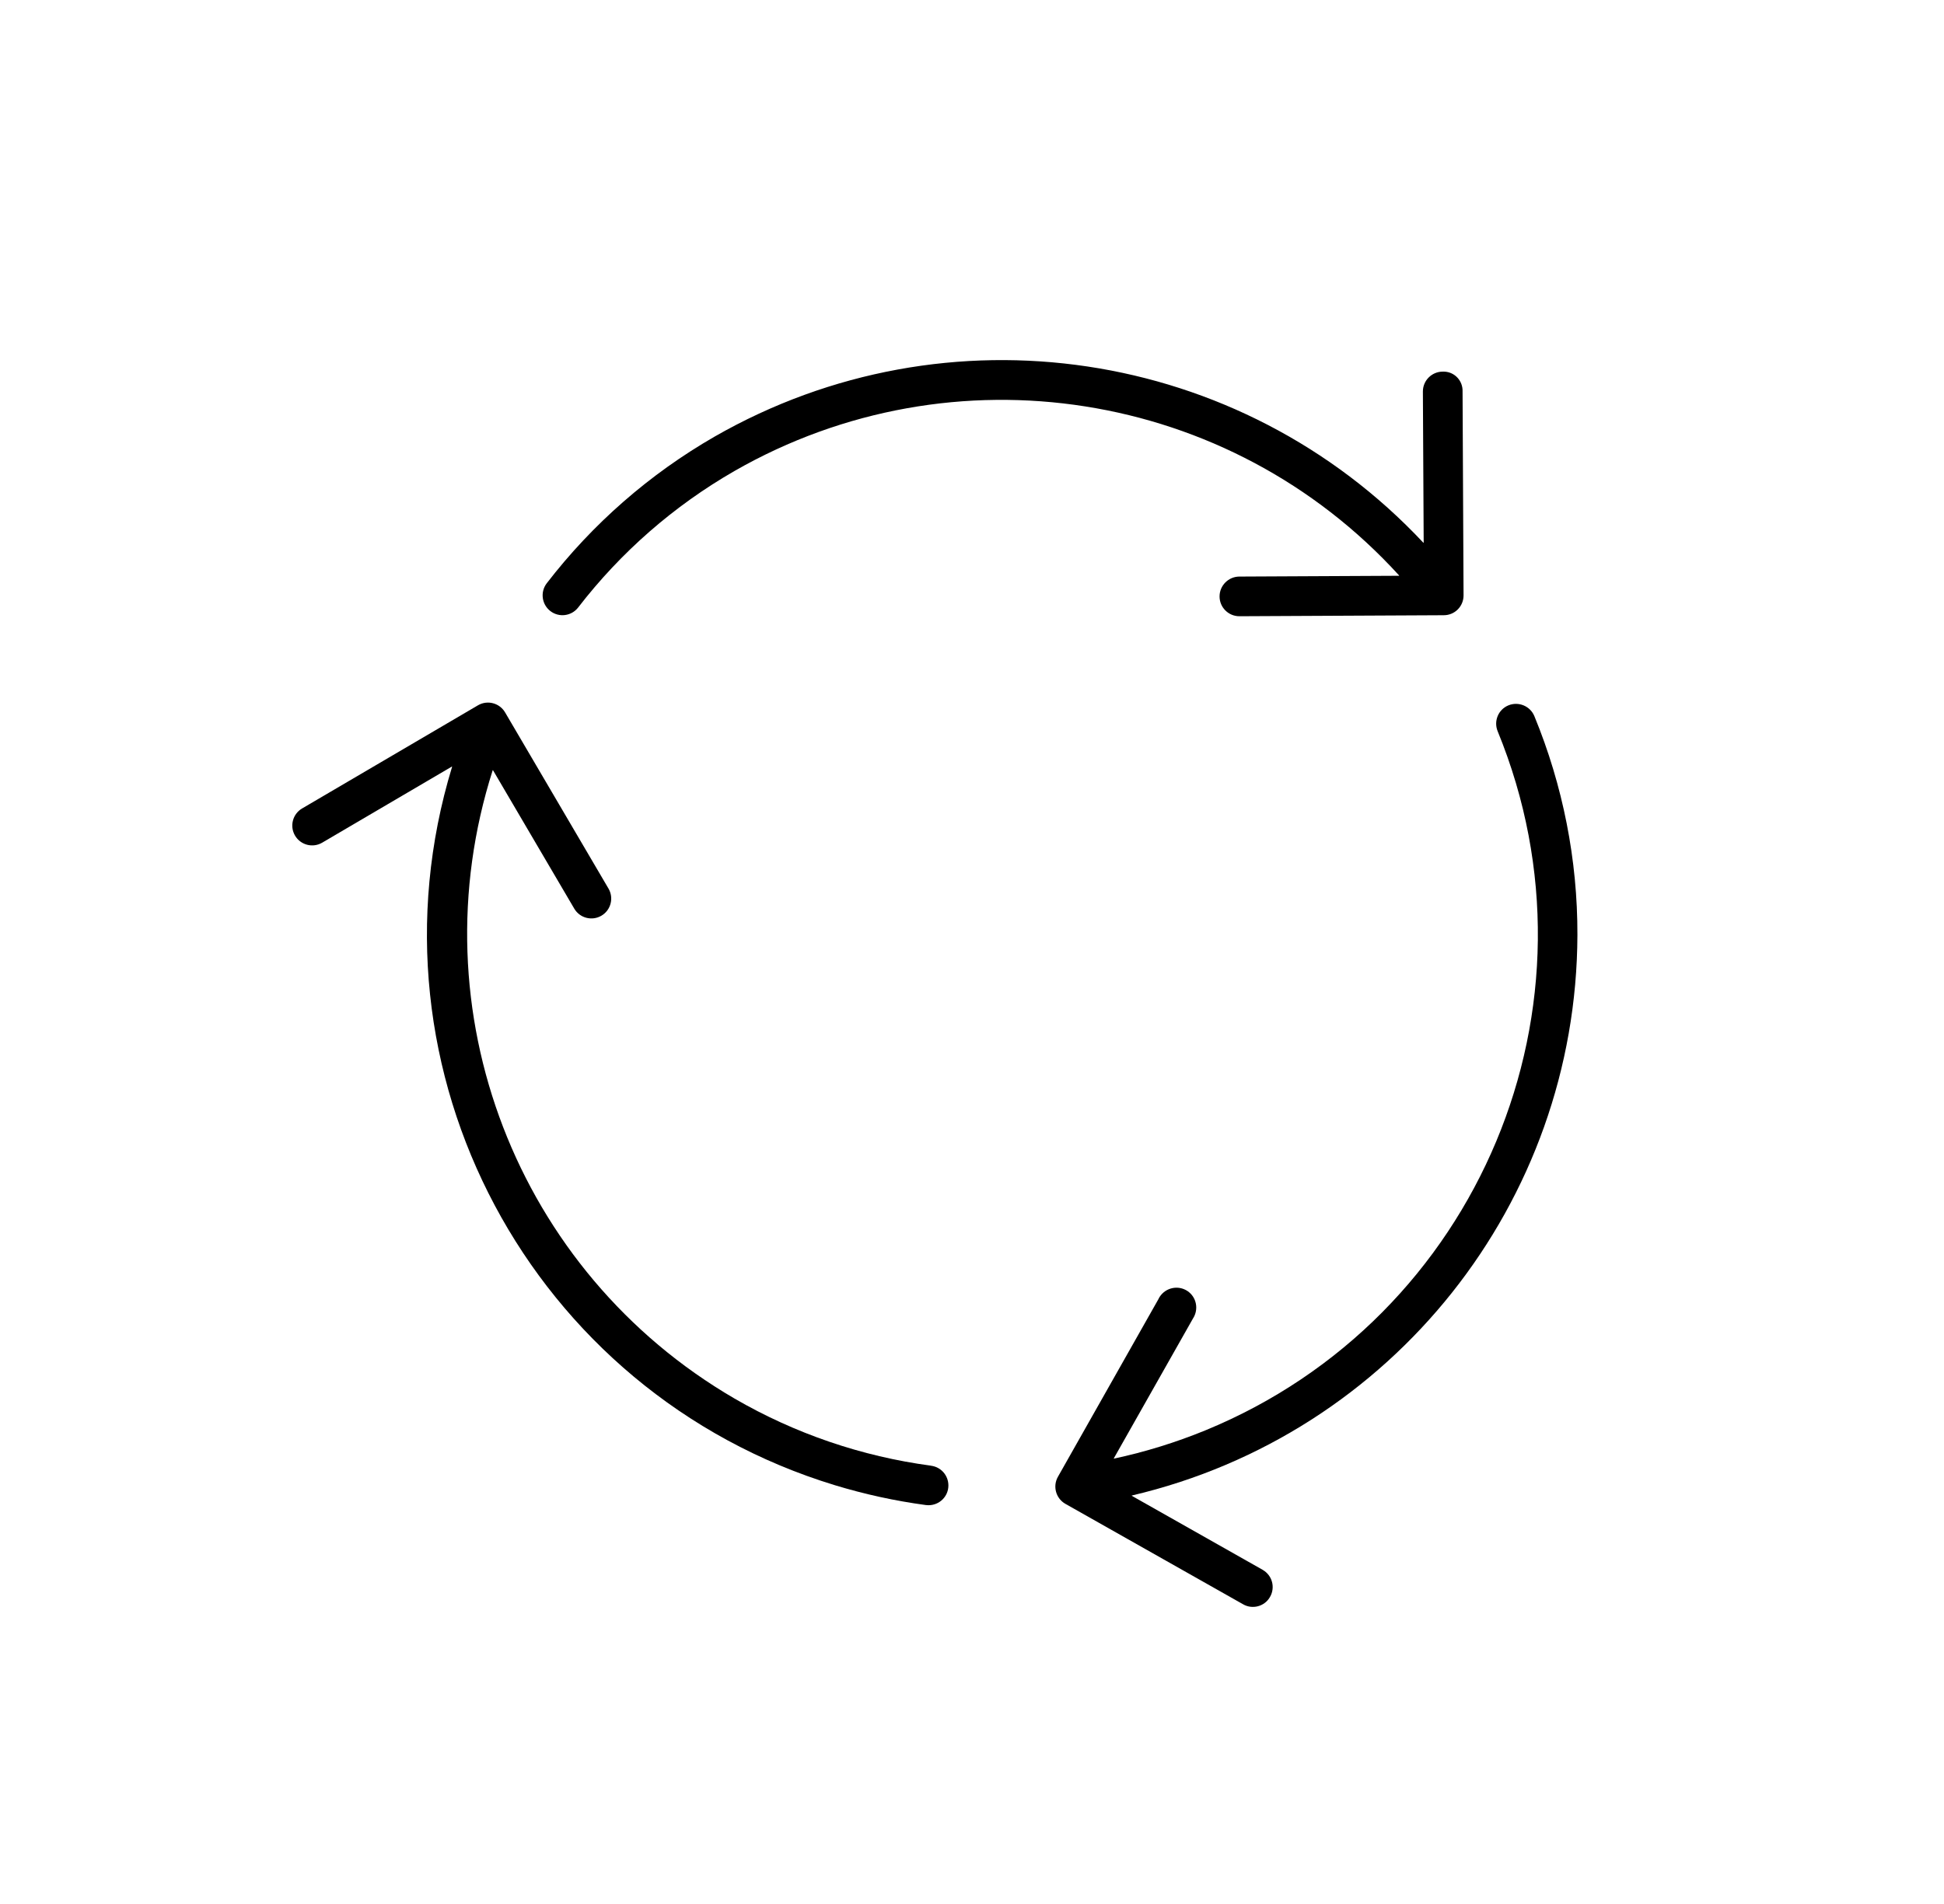 <svg width="98" height="96" xmlns="http://www.w3.org/2000/svg" xmlns:xlink="http://www.w3.org/1999/xlink" overflow="hidden"><defs><clipPath id="clip0"><rect x="958" y="484" width="98" height="96"/></clipPath><clipPath id="clip1"><rect x="959" y="484" width="96" height="96"/></clipPath><clipPath id="clip2"><rect x="959" y="484" width="96" height="96"/></clipPath><clipPath id="clip3"><rect x="959" y="484" width="96" height="96"/></clipPath></defs><g clip-path="url(#clip0)" transform="translate(-958 -484)"><g clip-path="url(#clip1)"><g clip-path="url(#clip2)"><g clip-path="url(#clip3)"><path d="M1037.52 531.142C1037.53 527.357 1036.79 523.609 1035.35 520.109 1035.14 519.598 1034.55 519.355 1034.04 519.565 1033.53 519.775 1033.29 520.36 1033.5 520.871 1039.16 534.675 1032.56 550.457 1018.76 556.121 1017.27 556.731 1015.73 557.207 1014.16 557.544 1014.15 557.544 1014.14 557.544 1014.15 557.529L1018.14 550.479C1018.44 550.019 1018.32 549.398 1017.86 549.093 1017.4 548.788 1016.78 548.914 1016.47 549.374 1016.44 549.414 1016.42 549.456 1016.4 549.5L1011.33 558.463C1011.06 558.944 1011.23 559.554 1011.71 559.826 1011.71 559.826 1011.71 559.826 1011.71 559.826L1020.66 564.885C1021.13 565.163 1021.75 565.001 1022.02 564.524 1022.3 564.047 1022.14 563.435 1021.66 563.157 1021.66 563.152 1021.65 563.148 1021.64 563.144L1015.06 559.422C1015.05 559.415 1015.05 559.407 1015.06 559.404 1028.19 556.321 1037.48 544.628 1037.52 531.142Z" fill="#000000" fill-rule="nonzero" fill-opacity="1"/><path d="M1004.93 557.9C1001.44 557.433 998.077 556.284 995.029 554.516 984.039 548.123 978.969 534.951 982.837 522.839 982.837 522.827 982.849 522.826 982.855 522.839L986.95 529.815C987.23 530.291 987.843 530.45 988.32 530.169 988.796 529.889 988.954 529.276 988.674 528.8L983.462 519.919C983.182 519.443 982.57 519.283 982.093 519.563 982.093 519.563 982.093 519.563 982.093 519.563L973.229 524.763C972.753 525.043 972.593 525.656 972.873 526.132 973.153 526.608 973.766 526.768 974.242 526.488L980.776 522.653C980.788 522.646 980.794 522.653 980.79 522.664 976.118 537.997 984.761 554.214 1000.09 558.886 1001.59 559.342 1003.12 559.676 1004.67 559.885 1004.71 559.891 1004.76 559.894 1004.8 559.894 1005.36 559.897 1005.81 559.451 1005.81 558.899 1005.81 558.393 1005.44 557.966 1004.93 557.902Z" fill="#000000" fill-rule="nonzero" fill-opacity="1"/><path d="M1028.53 513.014C1028.54 513.023 1028.53 513.031 1028.52 513.031L1020.48 513.071C1019.93 513.072 1019.48 513.521 1019.48 514.073 1019.48 514.626 1019.93 515.072 1020.48 515.071L1030.78 515.02C1031.34 515.02 1031.78 514.572 1031.78 514.02L1031.73 503.738C1031.75 503.207 1031.34 502.759 1030.81 502.738 1030.78 502.737 1030.76 502.737 1030.73 502.738 1030.18 502.738 1029.73 503.186 1029.73 503.738 1029.73 503.74 1029.73 503.741 1029.73 503.743L1029.77 511.354C1029.77 511.368 1029.76 511.371 1029.75 511.361 1020.52 501.516 1005.74 499.302 994.028 506.012 990.747 507.899 987.87 510.413 985.56 513.412 985.225 513.851 985.31 514.479 985.749 514.814 986.185 515.146 986.807 515.066 987.144 514.633 989.294 511.842 991.973 509.502 995.028 507.747 1006.05 501.433 1019.98 503.623 1028.53 513.014Z" fill="#000000" fill-rule="nonzero" fill-opacity="1"/></g></g></g></g></svg>